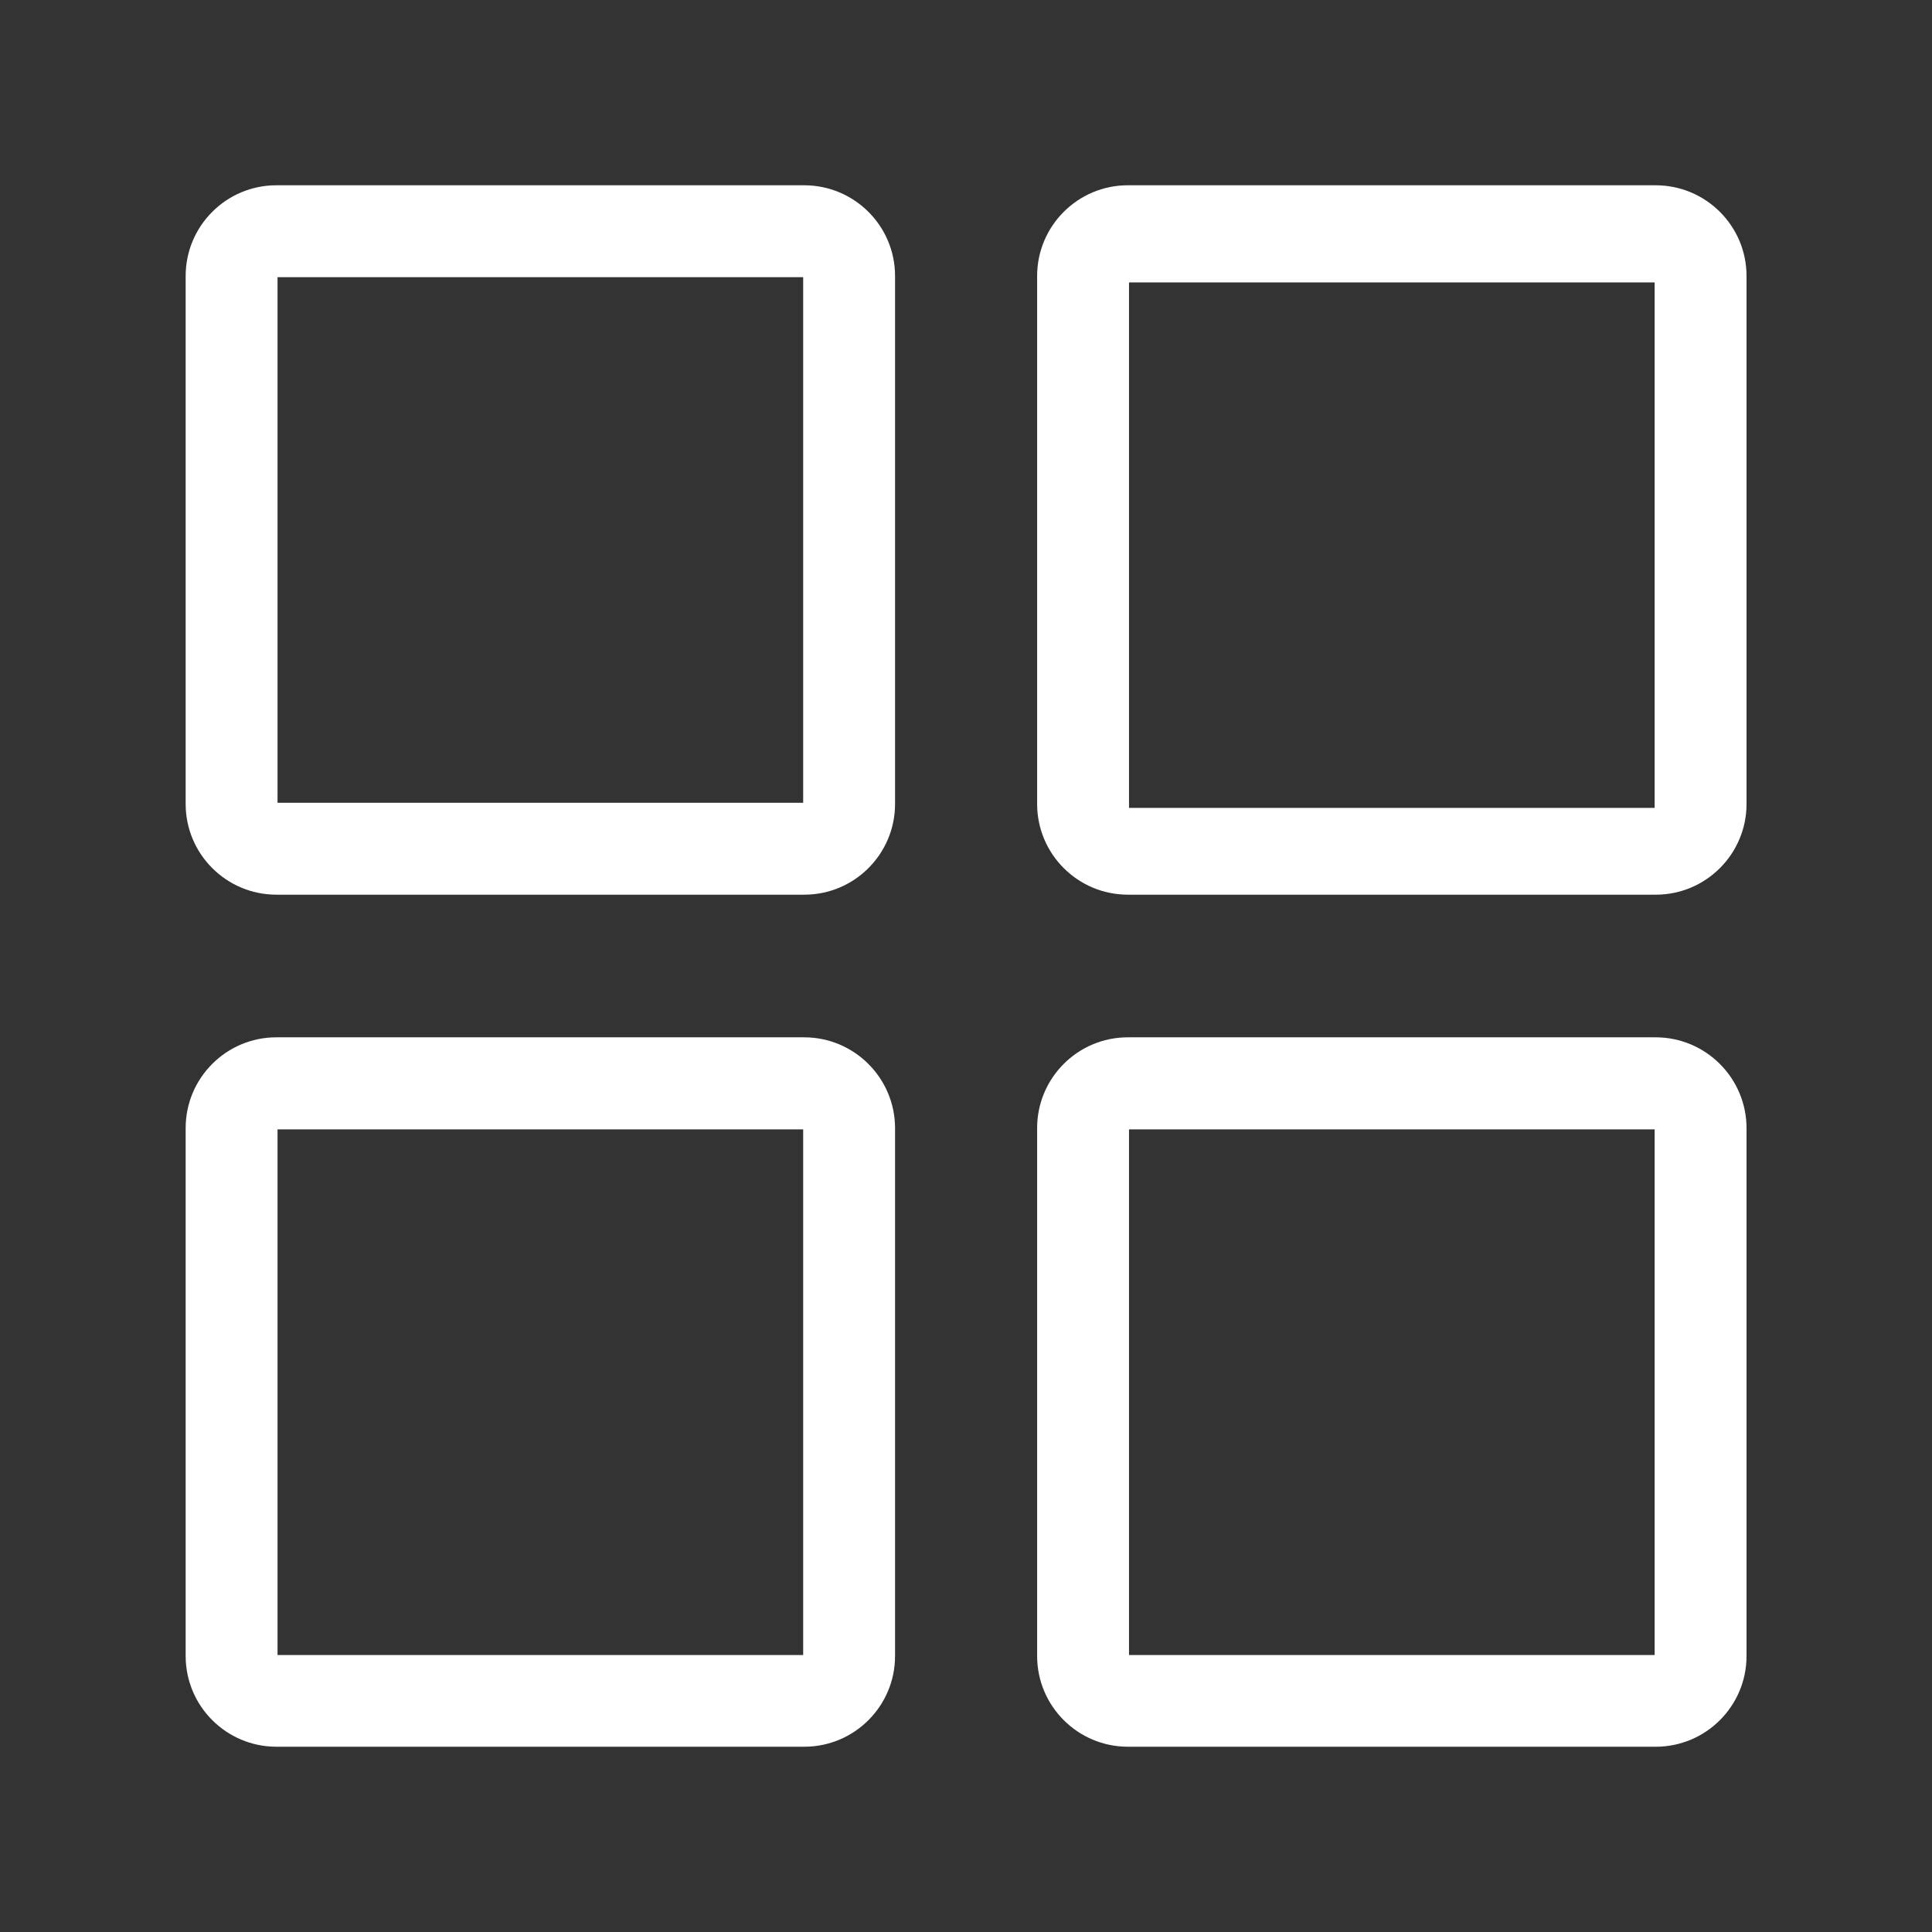 <?xml version="1.0" standalone="no"?><!DOCTYPE svg PUBLIC "-//W3C//DTD SVG 1.1//EN" "http://www.w3.org/Graphics/SVG/1.1/DTD/svg11.dtd"><svg t="1571974675314" class="icon" viewBox="0 0 1024 1024" version="1.1" xmlns="http://www.w3.org/2000/svg" p-id="3199" xmlns:xlink="http://www.w3.org/1999/xlink" width="200" height="200"><rect x="0" y="0" width="1024" height="1024" fill="#333333" stroke="none"/><defs><style type="text/css"></style></defs><path d="M426.2 549.8H146.5c-26.6 0-48.1 21.6-48.1 48.1v279.8c0 26.6 21.6 48.1 48.1 48.1h279.8c26.6 0 48.1-21.6 48.1-48.1V598c0-26.6-21.6-48.2-48.2-48.2z m-0.6 327.4H147.1V598.6h278.6v278.6zM426.2 98.2H146.5c-26.6 0-48.1 21.6-48.1 48.1v279.8c0 26.6 21.6 48.1 48.1 48.1h279.8c26.6 0 48.1-21.6 48.1-48.1V146.3c0-26.6-21.6-48.1-48.2-48.1z m-0.6 327.3H147.1V146.9h278.6v278.6zM877.5 98.2H597.8c-26.6 0-48.1 21.6-48.1 48.1v279.8c0 26.6 21.6 48.1 48.1 48.1h279.8c26.6 0 48.1-21.6 48.1-48.1V146.3c0-26.6-21.6-48.1-48.2-48.1z m-0.6 330H598.4V149.7H877v278.5zM877.5 549.8H597.8c-26.6 0-48.1 21.6-48.1 48.1v279.8c0 26.6 21.6 48.1 48.1 48.1h279.8c26.6 0 48.1-21.6 48.1-48.1V598c0-26.6-21.6-48.2-48.2-48.2z m-0.6 327.4H598.4V598.6H877v278.6z" p-id="3200" fill="#ffffff"></path></svg>